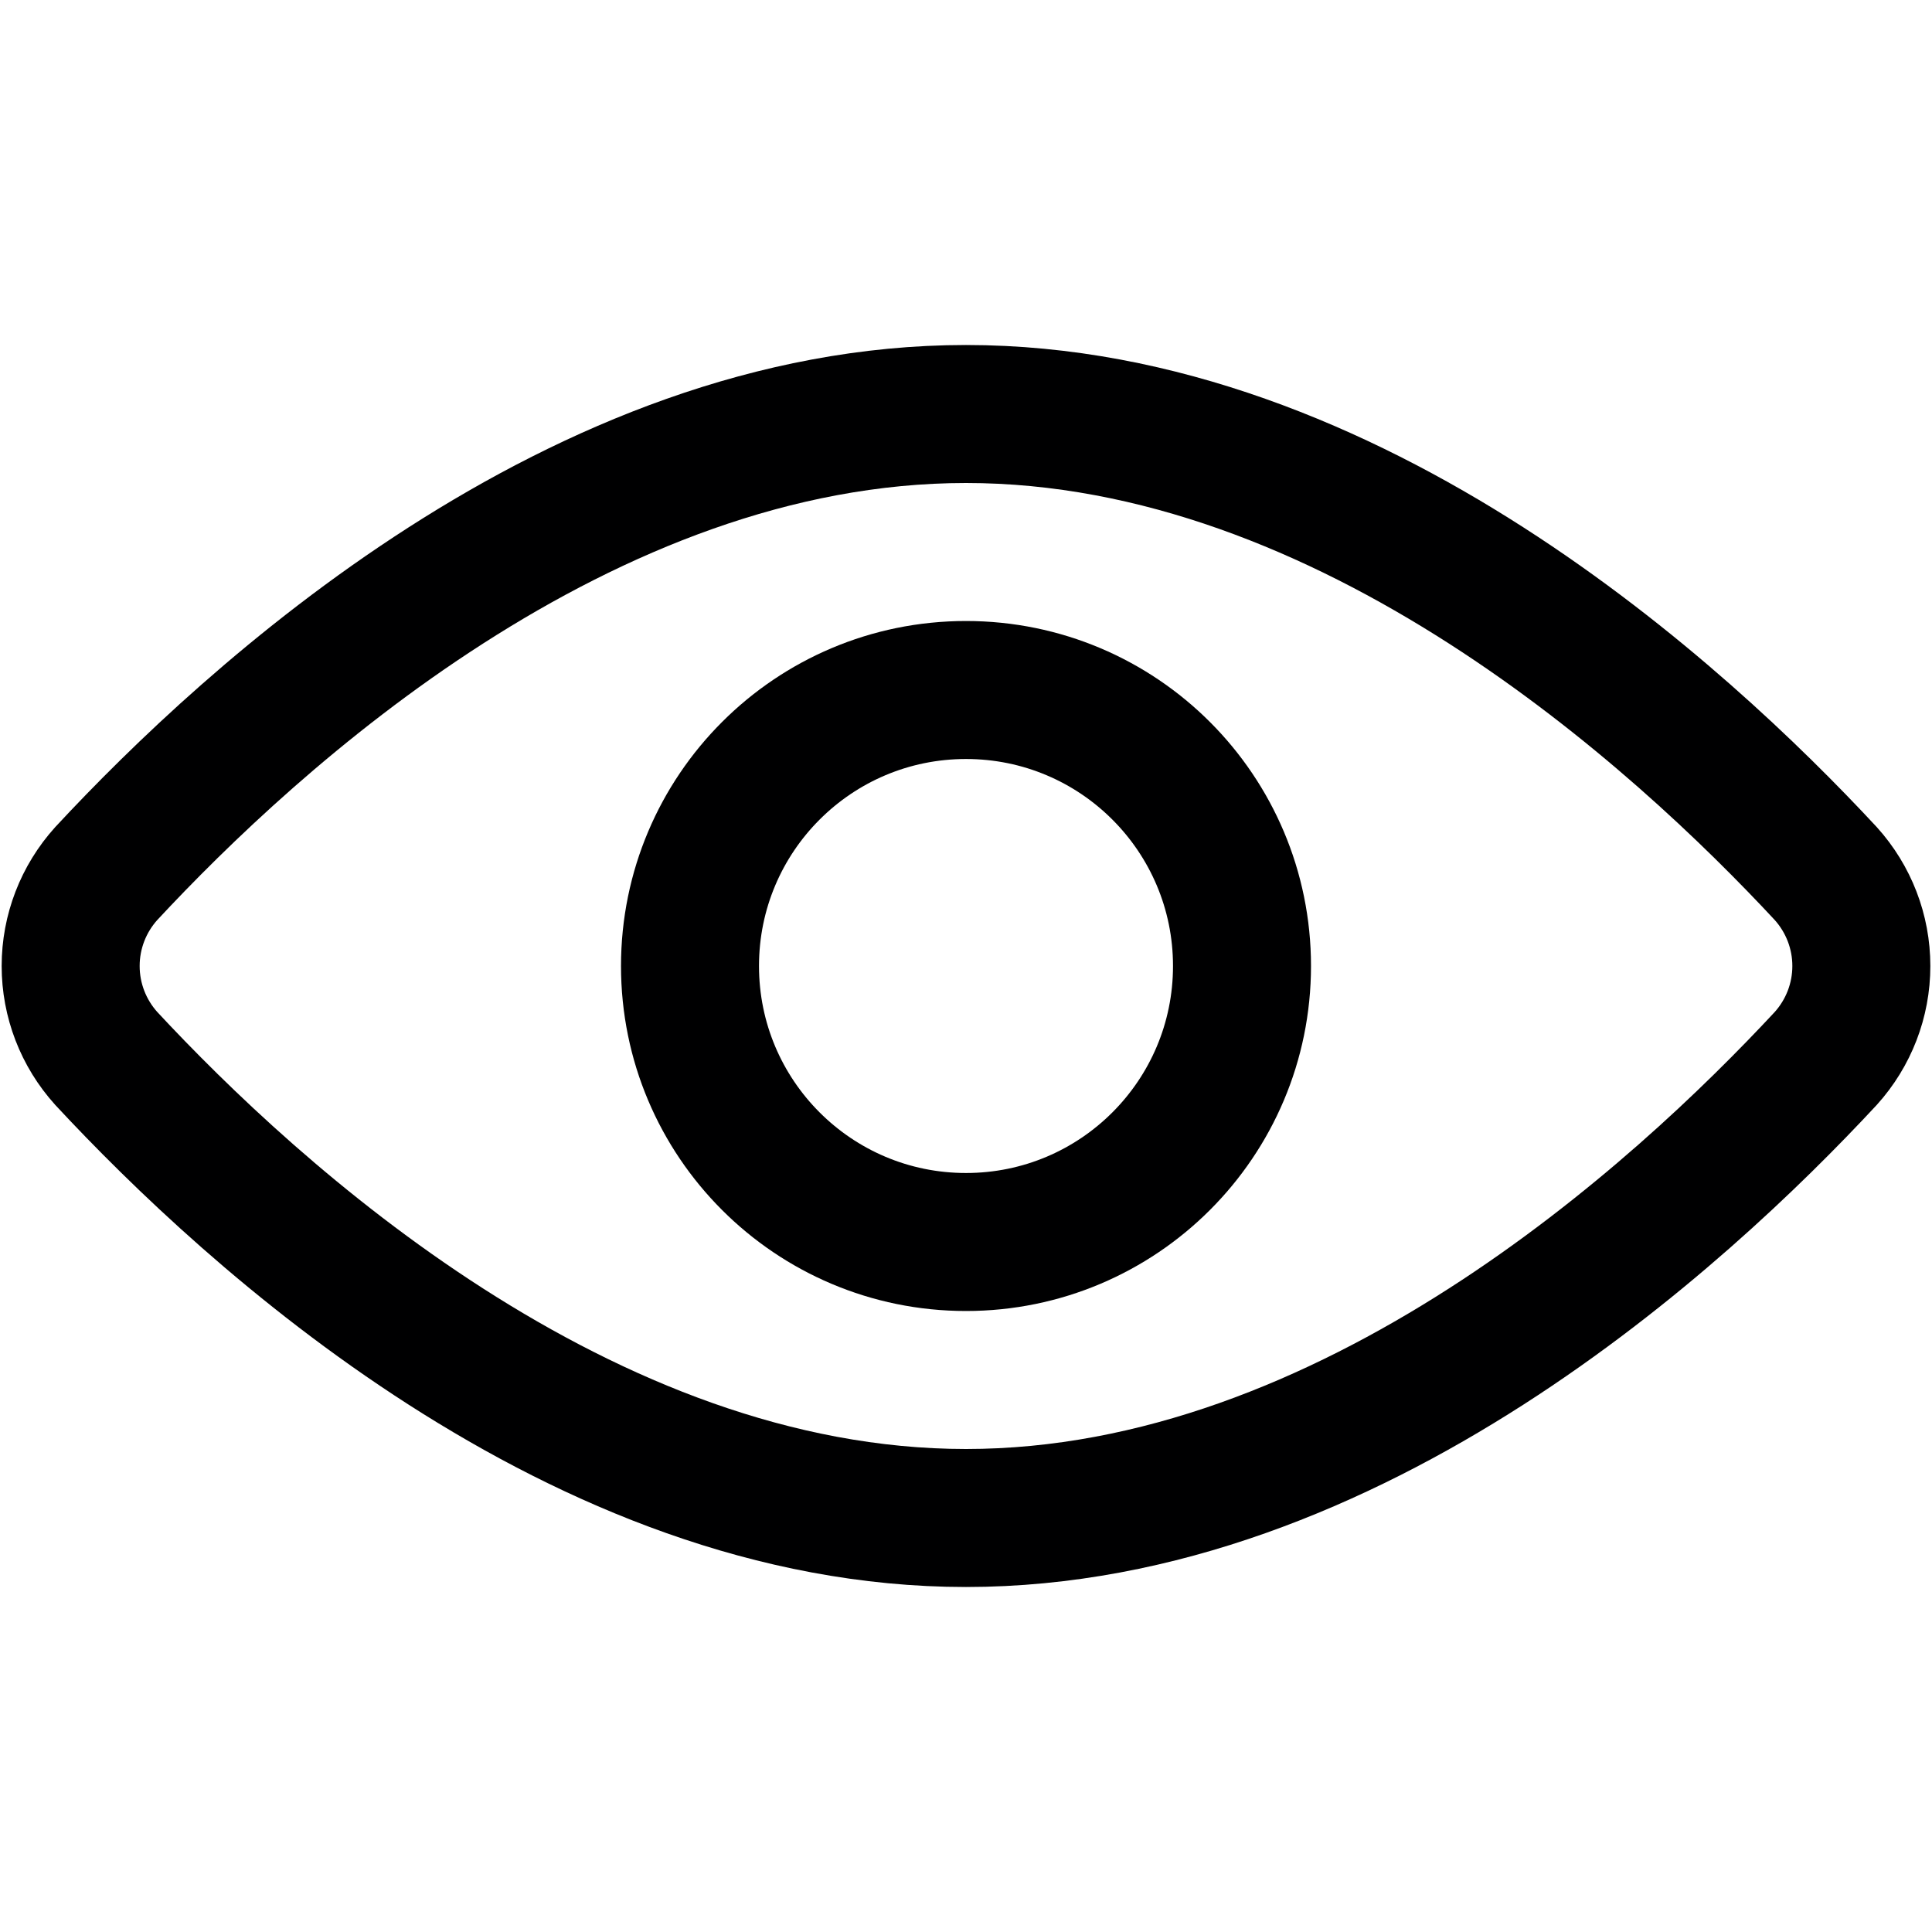 <svg width="14" height="14" viewBox="0 0 14 14" fill="none" xmlns="http://www.w3.org/2000/svg">
<path d="M13.23 6.33C13.396 6.514 13.488 6.752 13.488 7C13.488 7.248 13.396 7.486 13.23 7.67C12.18 8.8 9.79 11 7 11C4.21 11 1.82 8.8 0.77 7.67C0.604 7.486 0.512 7.248 0.512 7C0.512 6.752 0.604 6.514 0.77 6.33C1.82 5.2 4.21 3 7 3C9.79 3 12.18 5.2 13.23 6.33Z" stroke="#000001" stroke-linecap="round" stroke-linejoin="round"/>
<path d="M7 9C8.105 9 9 8.105 9 7C9 5.895 8.105 5 7 5C5.895 5 5 5.895 5 7C5 8.105 5.895 9 7 9Z" stroke="#000001" stroke-linecap="round" stroke-linejoin="round"/>
</svg>
